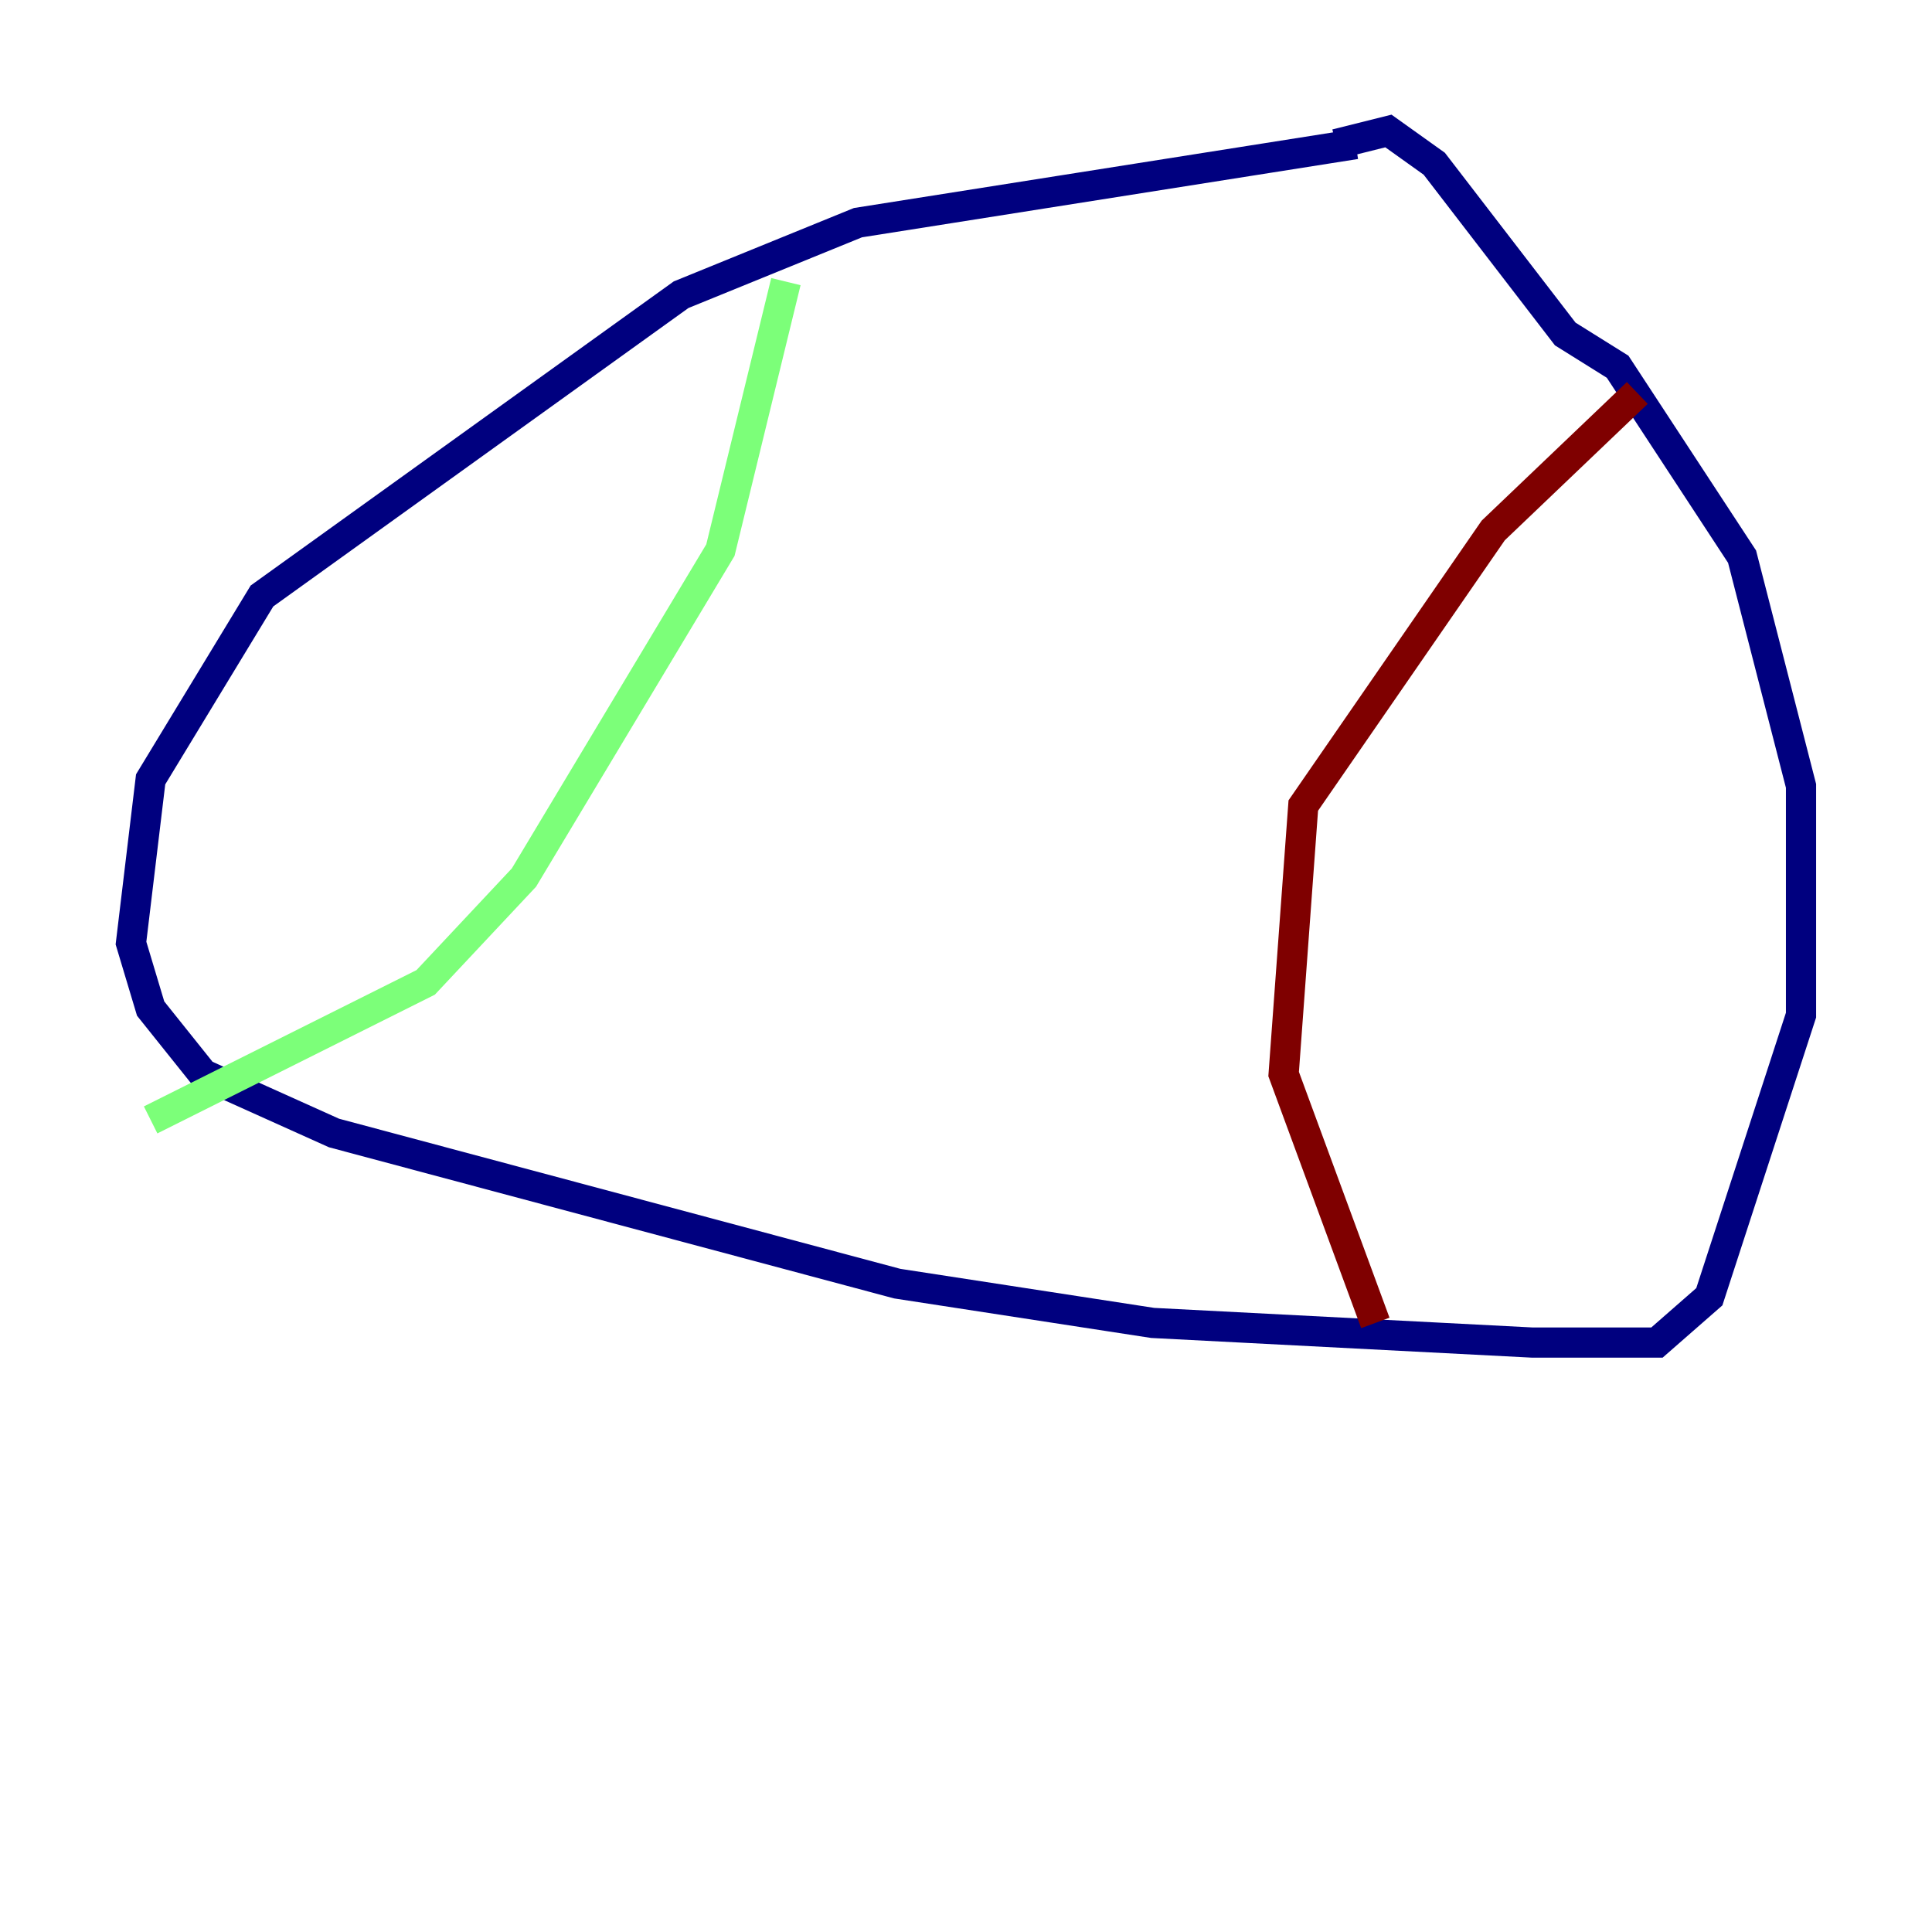 <?xml version="1.0" encoding="utf-8" ?>
<svg baseProfile="tiny" height="128" version="1.2" viewBox="0,0,128,128" width="128" xmlns="http://www.w3.org/2000/svg" xmlns:ev="http://www.w3.org/2001/xml-events" xmlns:xlink="http://www.w3.org/1999/xlink"><defs /><polyline fill="none" points="89.817,9.546 56.841,14.752 45.125,19.525 17.356,39.485 9.98,51.634 8.678,62.481 9.98,66.82 13.451,71.159 22.129,75.064 59.444,85.044 76.366,87.647 101.532,88.949 109.776,88.949 113.248,85.912 119.322,67.254 119.322,52.068 115.417,36.881 107.173,24.298 103.702,22.129 95.024,10.848 91.986,8.678 88.515,9.546" stroke="#00007f" stroke-width="2" /><polyline fill="none" points="52.068,18.658 47.729,36.447 34.712,58.142 28.203,65.085 9.98,74.197" stroke="#7cff79" stroke-width="2" /><polyline fill="none" points="108.475,26.034 98.929,35.146 86.346,53.37 85.044,71.159 91.119,87.647" stroke="#7f0000" stroke-width="2" /></svg>